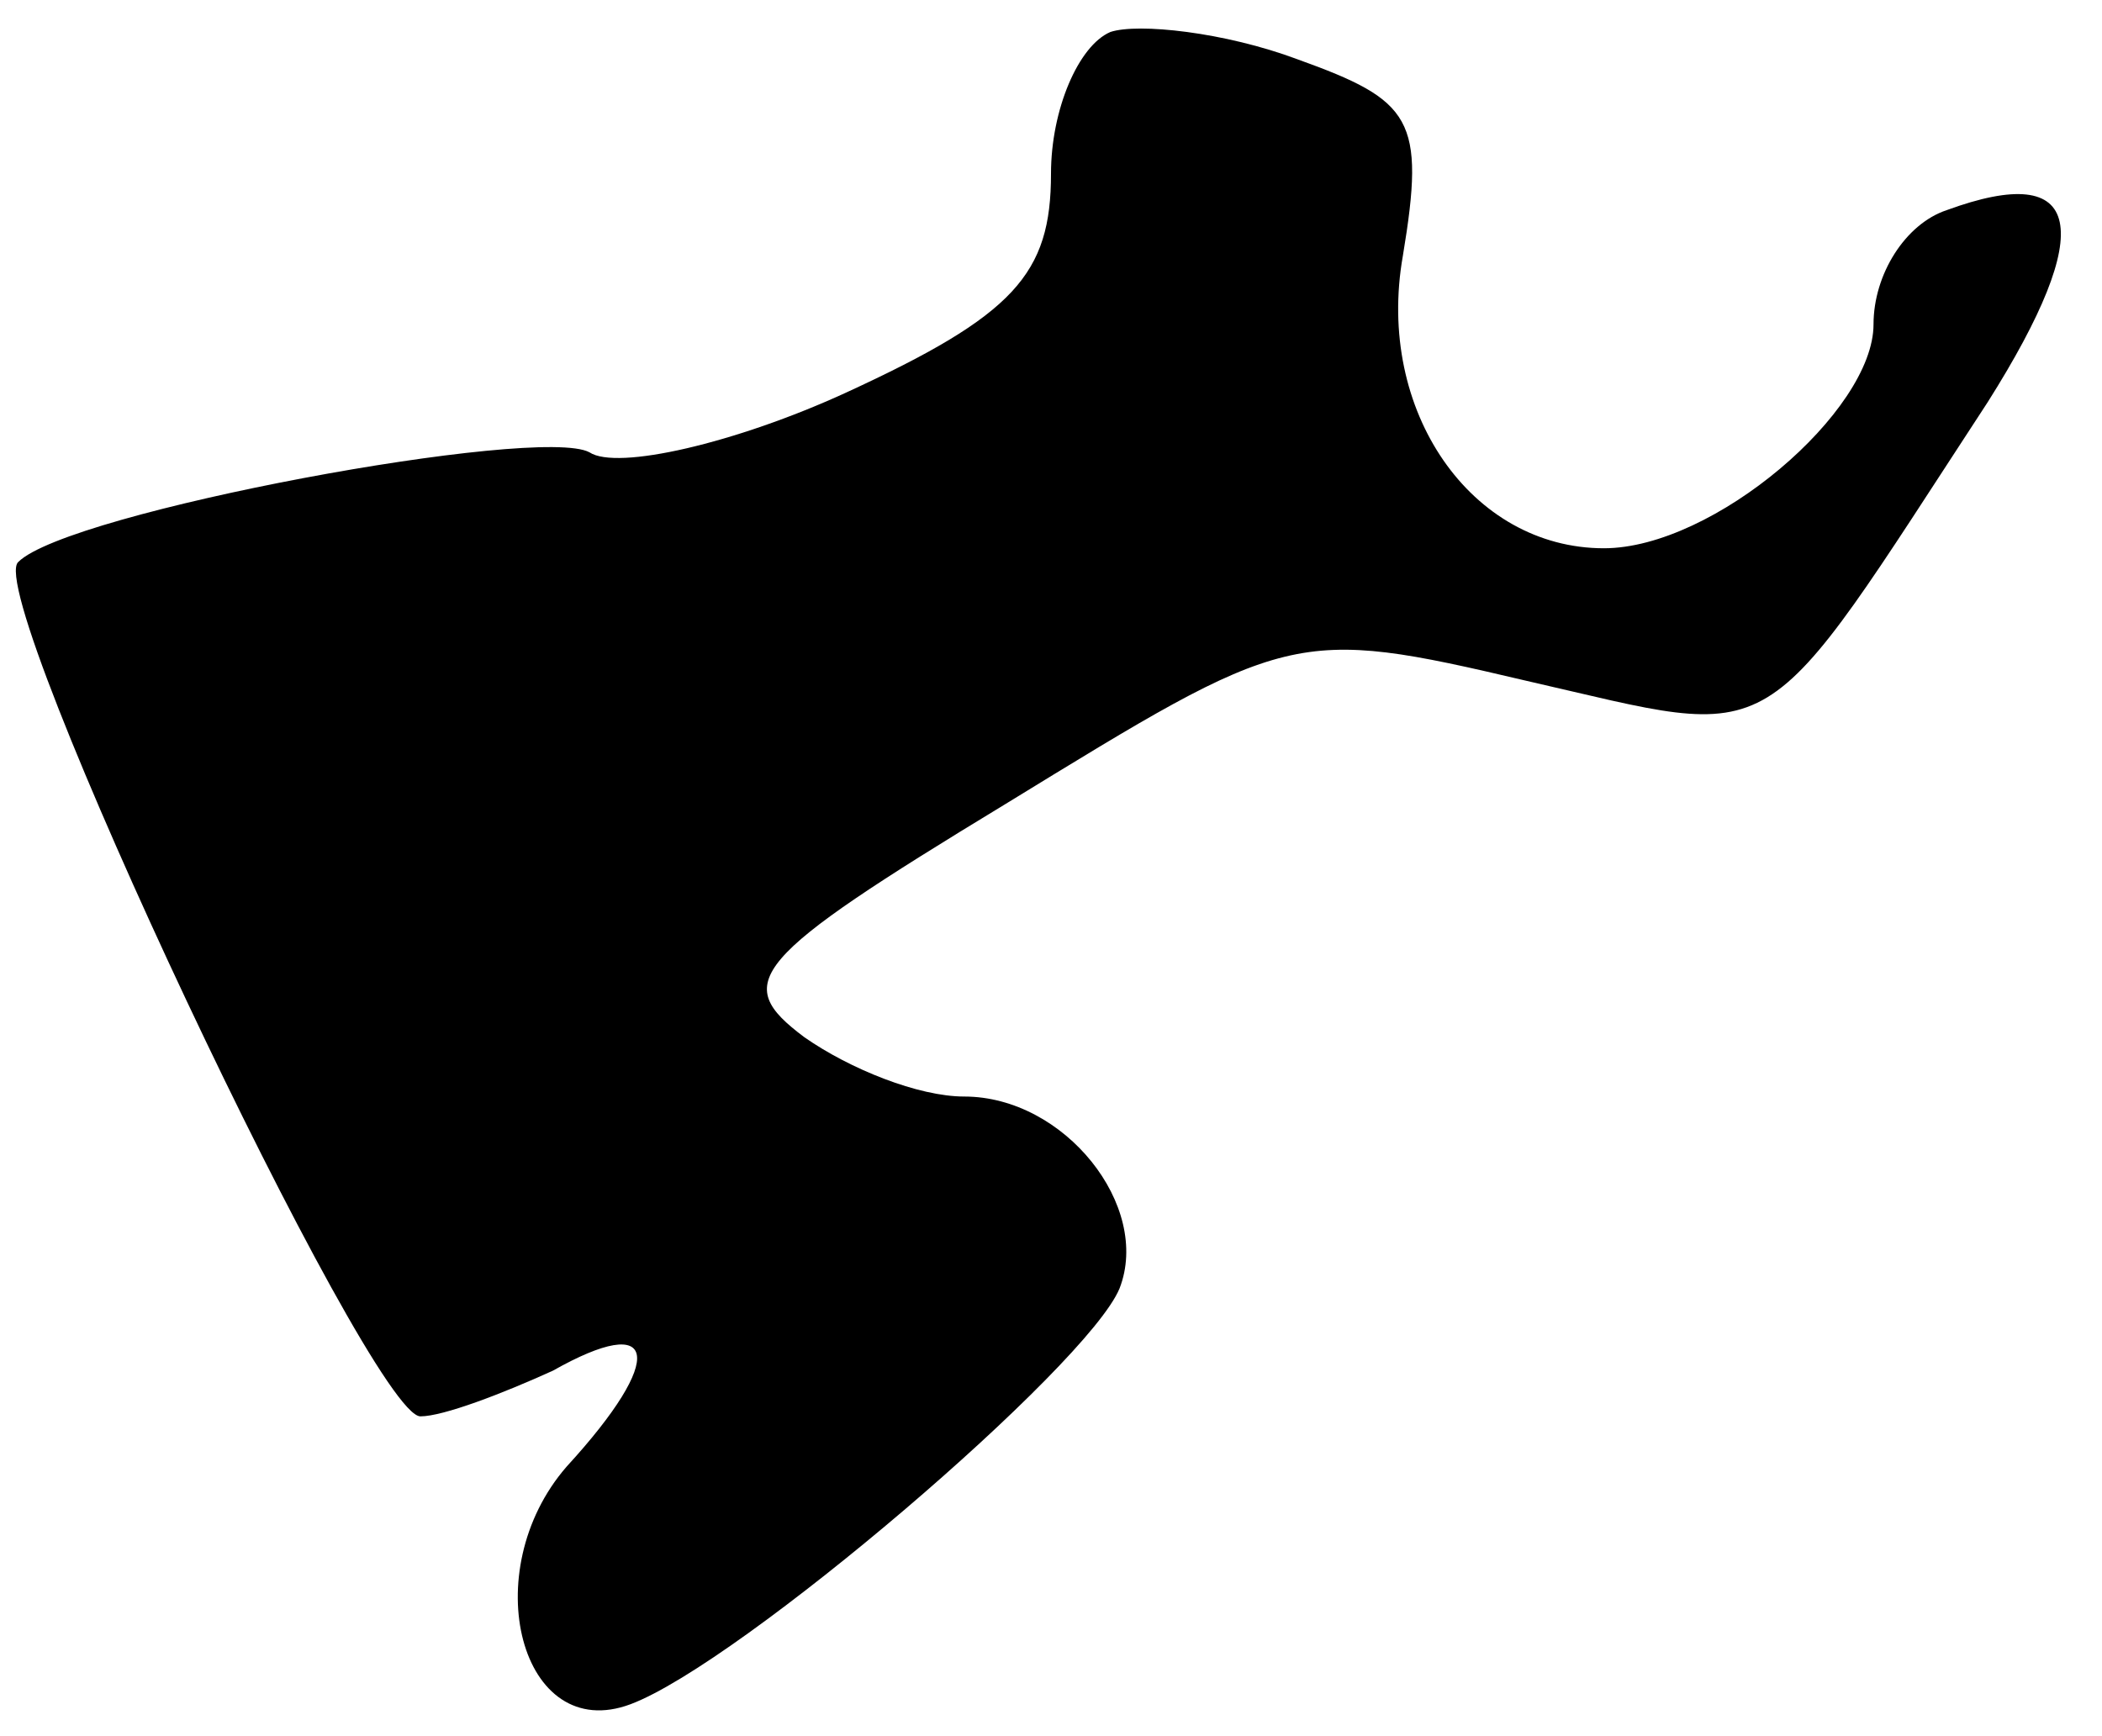 <?xml version="1.0" standalone="no"?>
<!DOCTYPE svg PUBLIC "-//W3C//DTD SVG 20010904//EN"
 "http://www.w3.org/TR/2001/REC-SVG-20010904/DTD/svg10.dtd">
<svg version="1.0" xmlns="http://www.w3.org/2000/svg"
 width="46pt" height="38pt" viewBox="0 0 46 38"
 preserveAspectRatio="xMidYMid meet">
<g transform="translate(0,38) scale(0.1,-0.1)"
fill="#000000" stroke="none">
<path fill="#000000" stroke="none" d="M243 373 c-7 -3 -13 -17 -13 -31 0 -22
-8 -31 -45 -48 -24 -11 -50 -17 -56 -13 -11 6 -114 -13 -125 -24 -8 -7 77
-187 88 -187 5 0 18 5 29 10 23 13 25 3 3 -21 -20 -23 -10 -61 14 -52 24 9
100 74 107 91 7 18 -12 42 -34 42 -10 0 -25 6 -35 13 -16 12 -12 17 44 51 62
38 63 39 114 27 57 -13 50 -17 101 61 24 38 21 53 -9 42 -9 -3 -16 -14 -16
-25 0 -19 -35 -49 -59 -49 -29 0 -50 30 -44 64 5 30 2 34 -23 43 -16 6 -35 8
-41 6z"/>
</g>
</svg>
